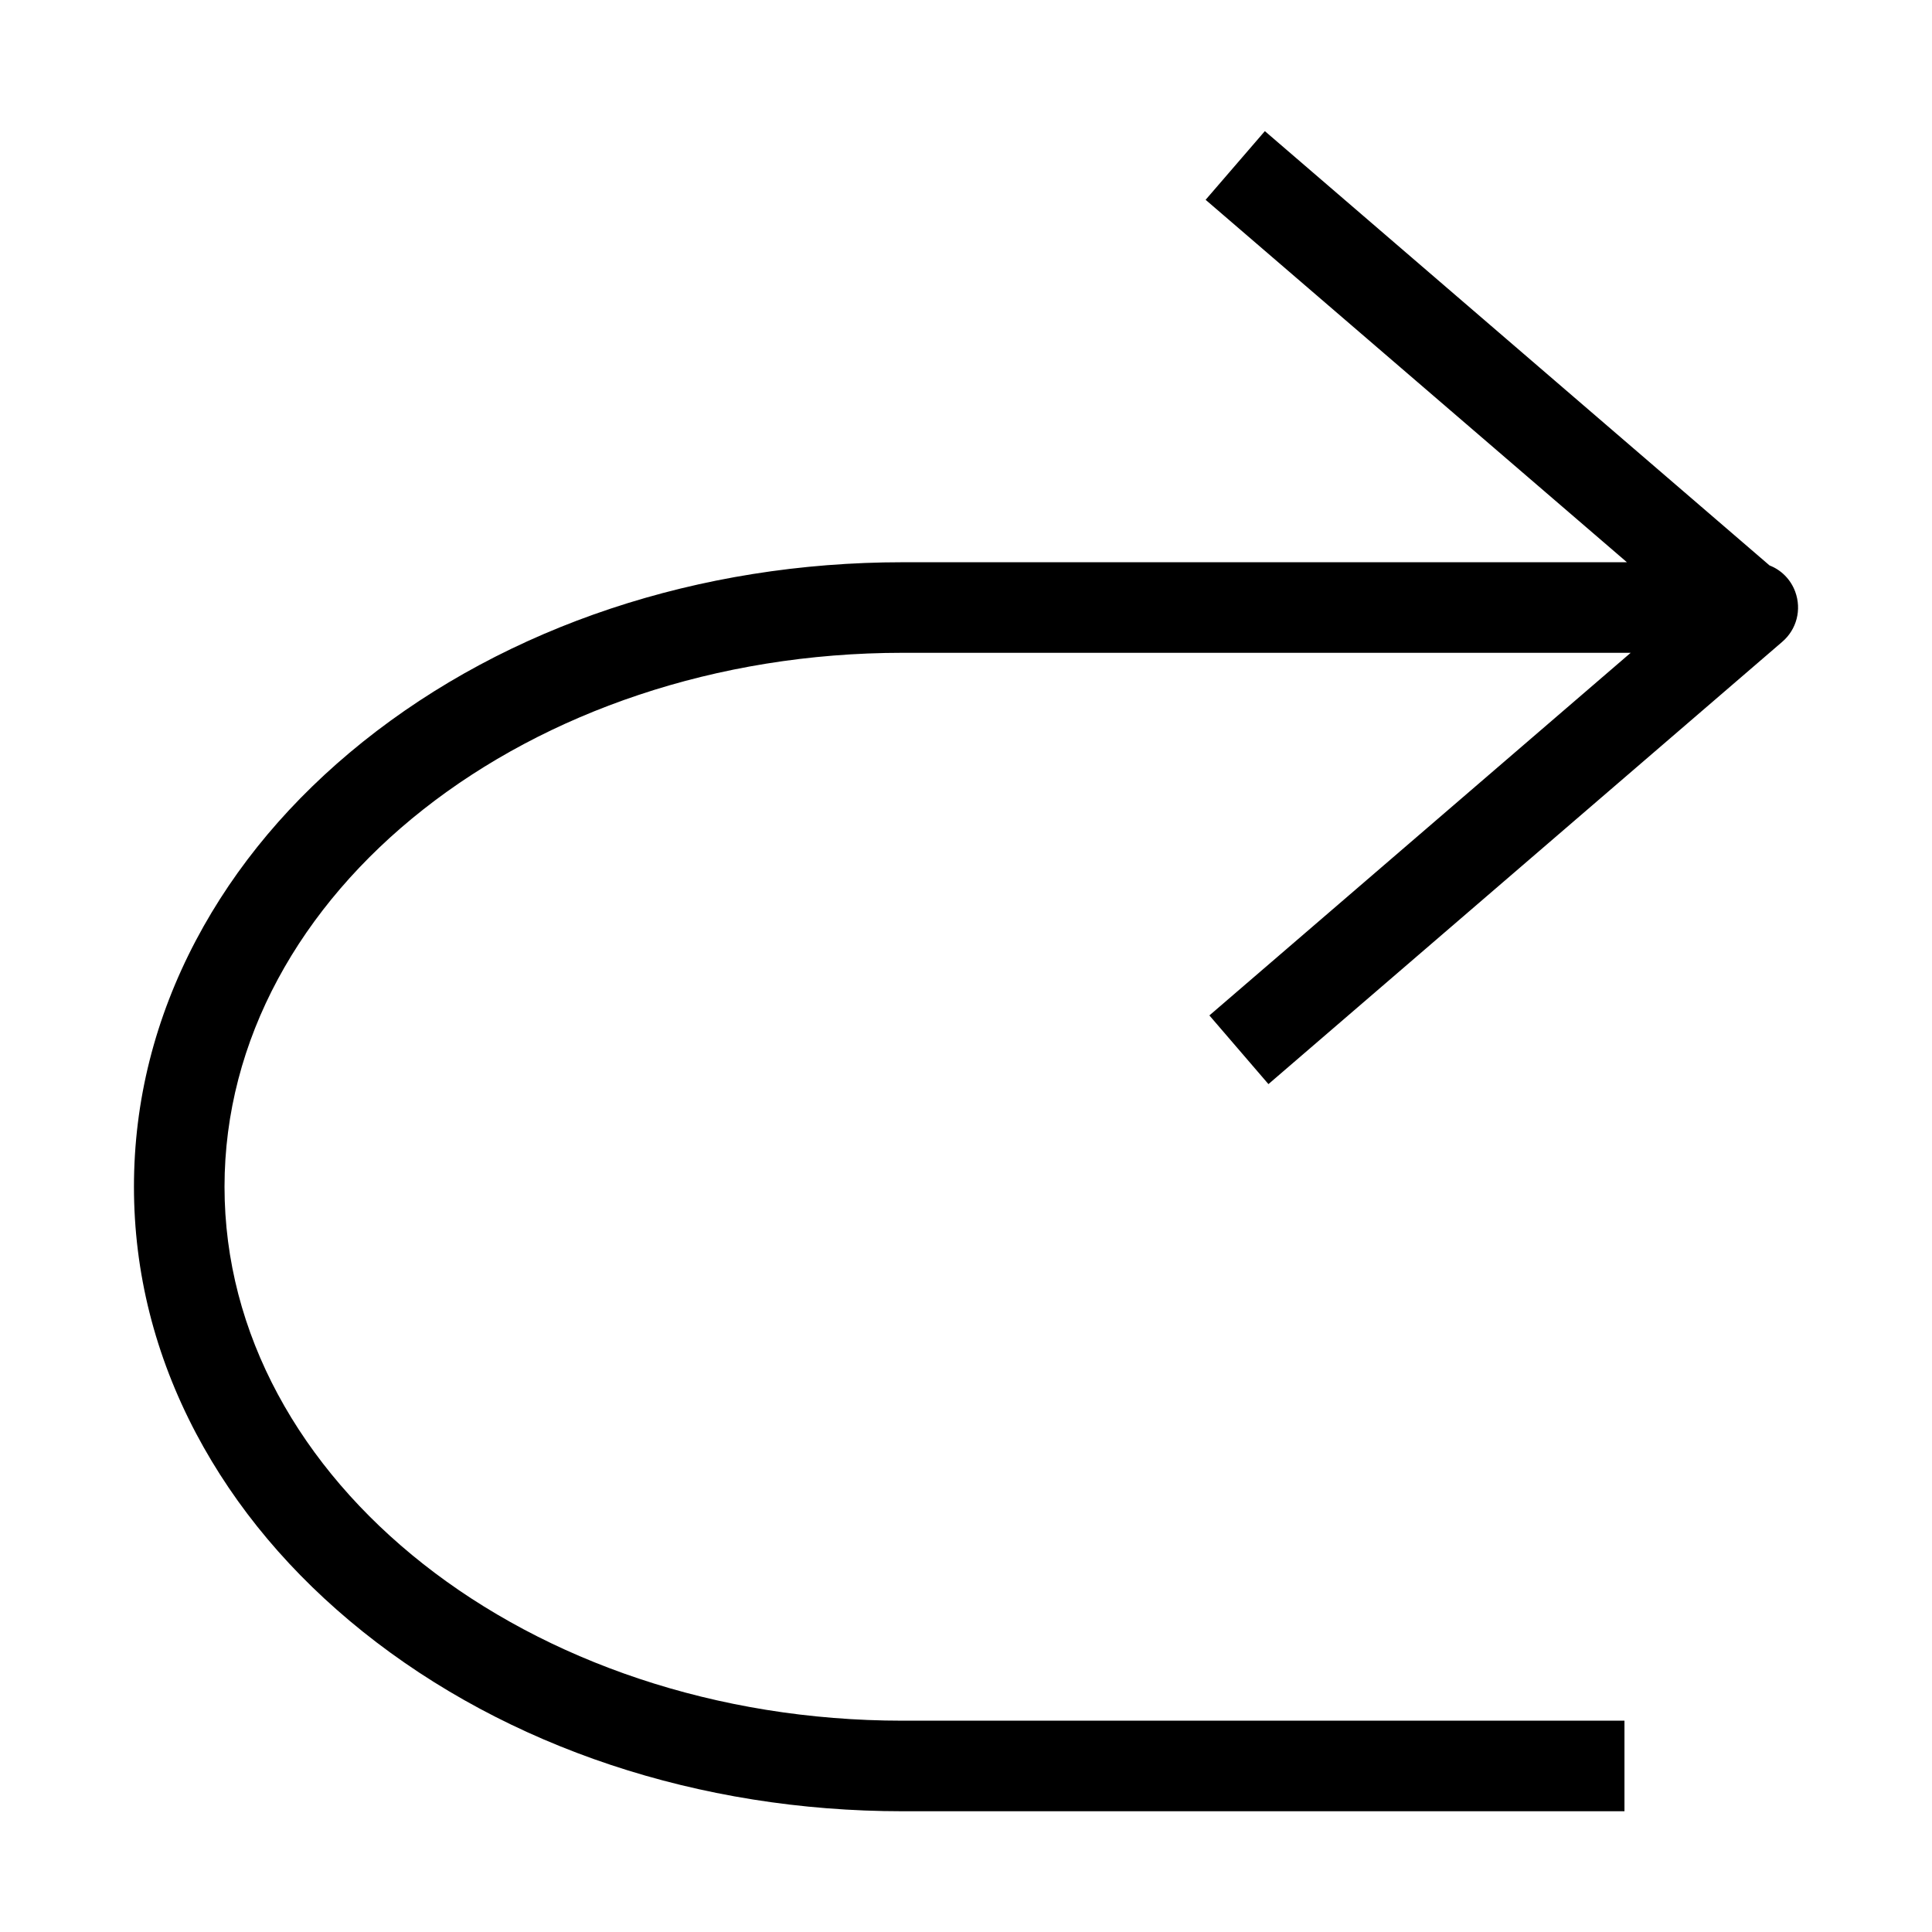 <?xml version="1.0" encoding="utf-8"?>
<!-- Generator: Adobe Illustrator 22.0.0, SVG Export Plug-In . SVG Version: 6.00 Build 0)  -->
<svg version="1.1" id="Ebene_1" xmlns="http://www.w3.org/2000/svg" xmlns:xlink="http://www.w3.org/1999/xlink" x="0px" y="0px"
	 viewBox="0 0 1024 1024" style="enable-background:new 0 0 1024 1024;" xml:space="preserve">
<style type="text/css">
	.st0{display:none;}
</style>
<g id="HG" class="st0">
</g>
<path class="st1" d="M951.5,313.6c-2.4-6.5-7.4-11.5-13.6-13.9L670.4,69.5L639,105.9L862.3,298H478.4
	c-107.8,0-209.4,33.8-286.1,95.2c-37.8,30.3-67.5,65.6-88.4,105.1C82.1,539.6,71,583.6,71,629c0,45.4,11.1,89.4,32.9,130.7
	c20.9,39.5,50.6,74.8,88.4,105.1C269,926.2,370.6,960,478.4,960H861v-48H478.4C280.2,912,119,785,119,629s161.2-283,359.4-283h385.9
	L641,538.2l31.3,36.4l272.3-234.4C952.3,333.6,955,323.1,951.5,313.6z"/>
</svg>
